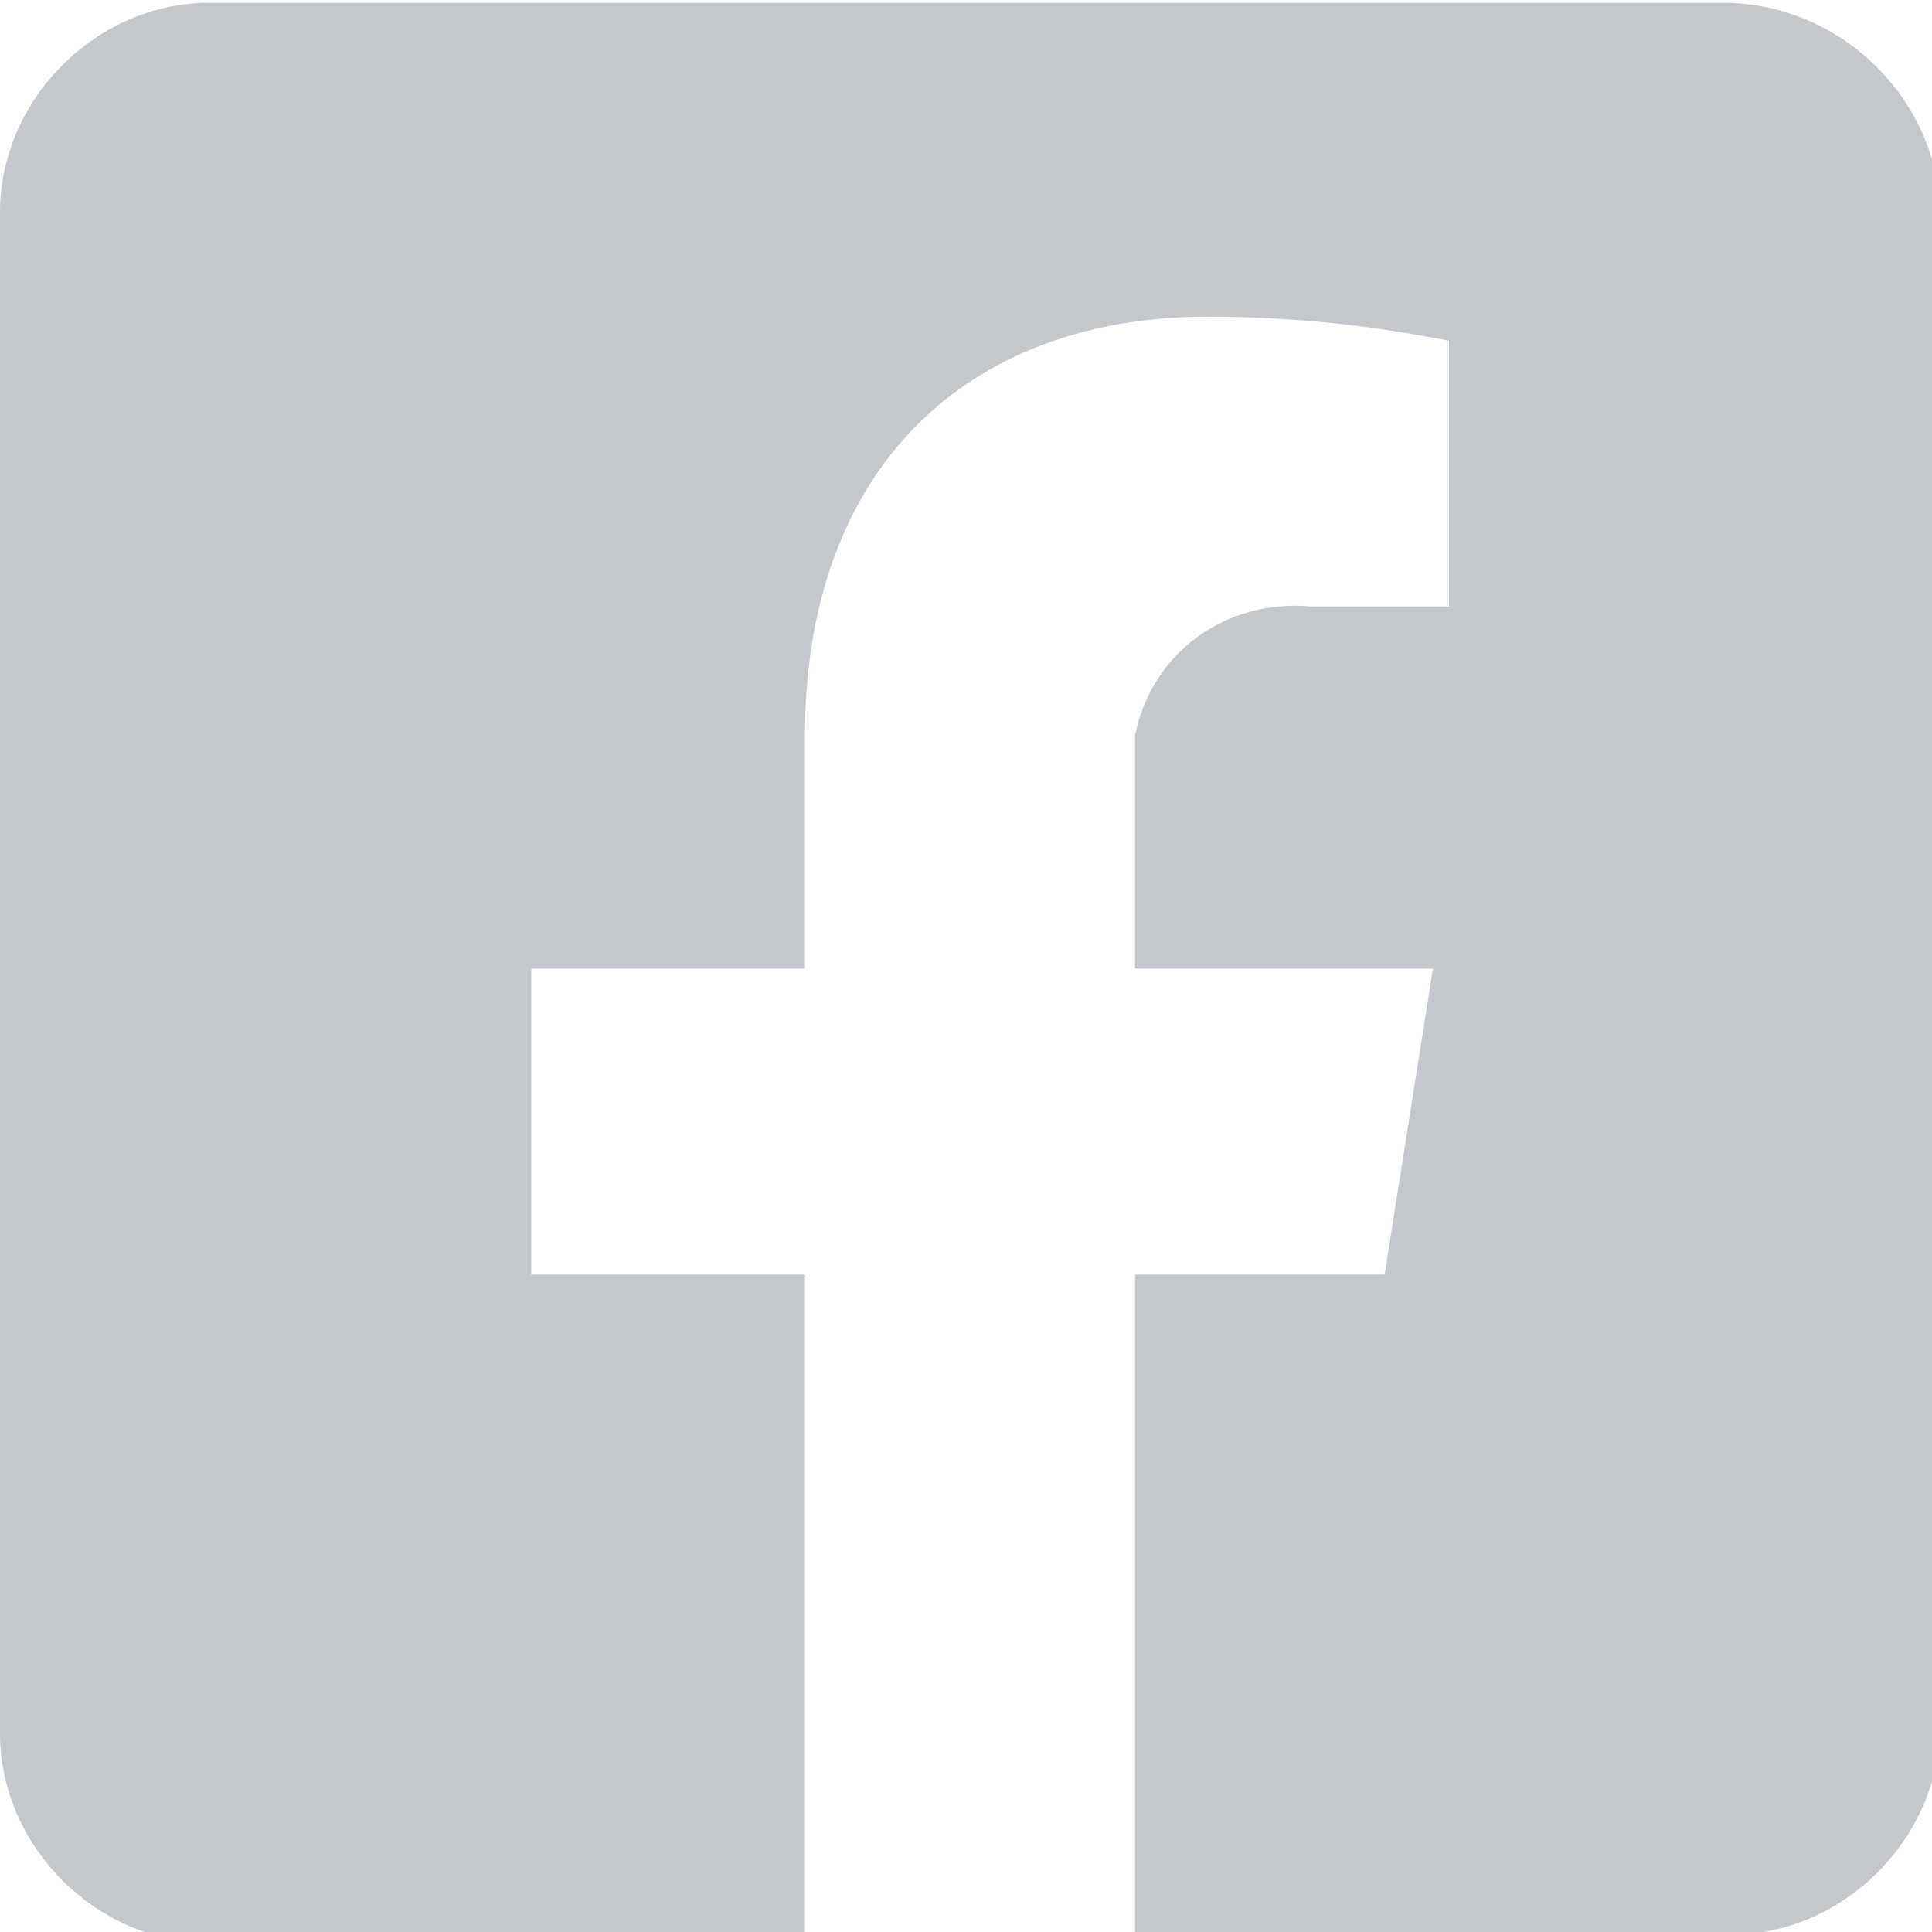 <?xml version="1.0" encoding="utf-8"?>
<!-- Generator: Adobe Illustrator 25.4.1, SVG Export Plug-In . SVG Version: 6.00 Build 0)  -->
<svg version="1.1" id="Layer_1" xmlns="http://www.w3.org/2000/svg" xmlns:xlink="http://www.w3.org/1999/xlink" x="0px" y="0px"
	 viewBox="0 0 24 24" style="enable-background:new 0 0 24 24;" xml:space="preserve">
<style type="text/css">
	.st0{fill:#C4C8CC;}
</style>
<g id="sns-facebook" transform="translate(-26 -79.166)">
	<path id="Icon_awesome-facebook-square" class="st0" d="M47.4,79.2H28.6c-1.4,0-2.6,1.2-2.6,2.6v18.9c0,1.4,1.2,2.6,2.6,2.6h7.4V95
		h-3.4v-3.8h3.4v-2.9c0-3.3,2-5.2,5-5.2c1,0,2,0.1,3,0.3v3.3h-1.7c-1.1-0.1-2,0.6-2.2,1.6c0,0.1,0,0.3,0,0.4v2.5h3.7L43.2,95h-3.1
		v8.2h7.4c1.4,0,2.6-1.2,2.6-2.6V81.7C50,80.3,48.8,79.2,47.4,79.2z"/>
</g>
</svg>
